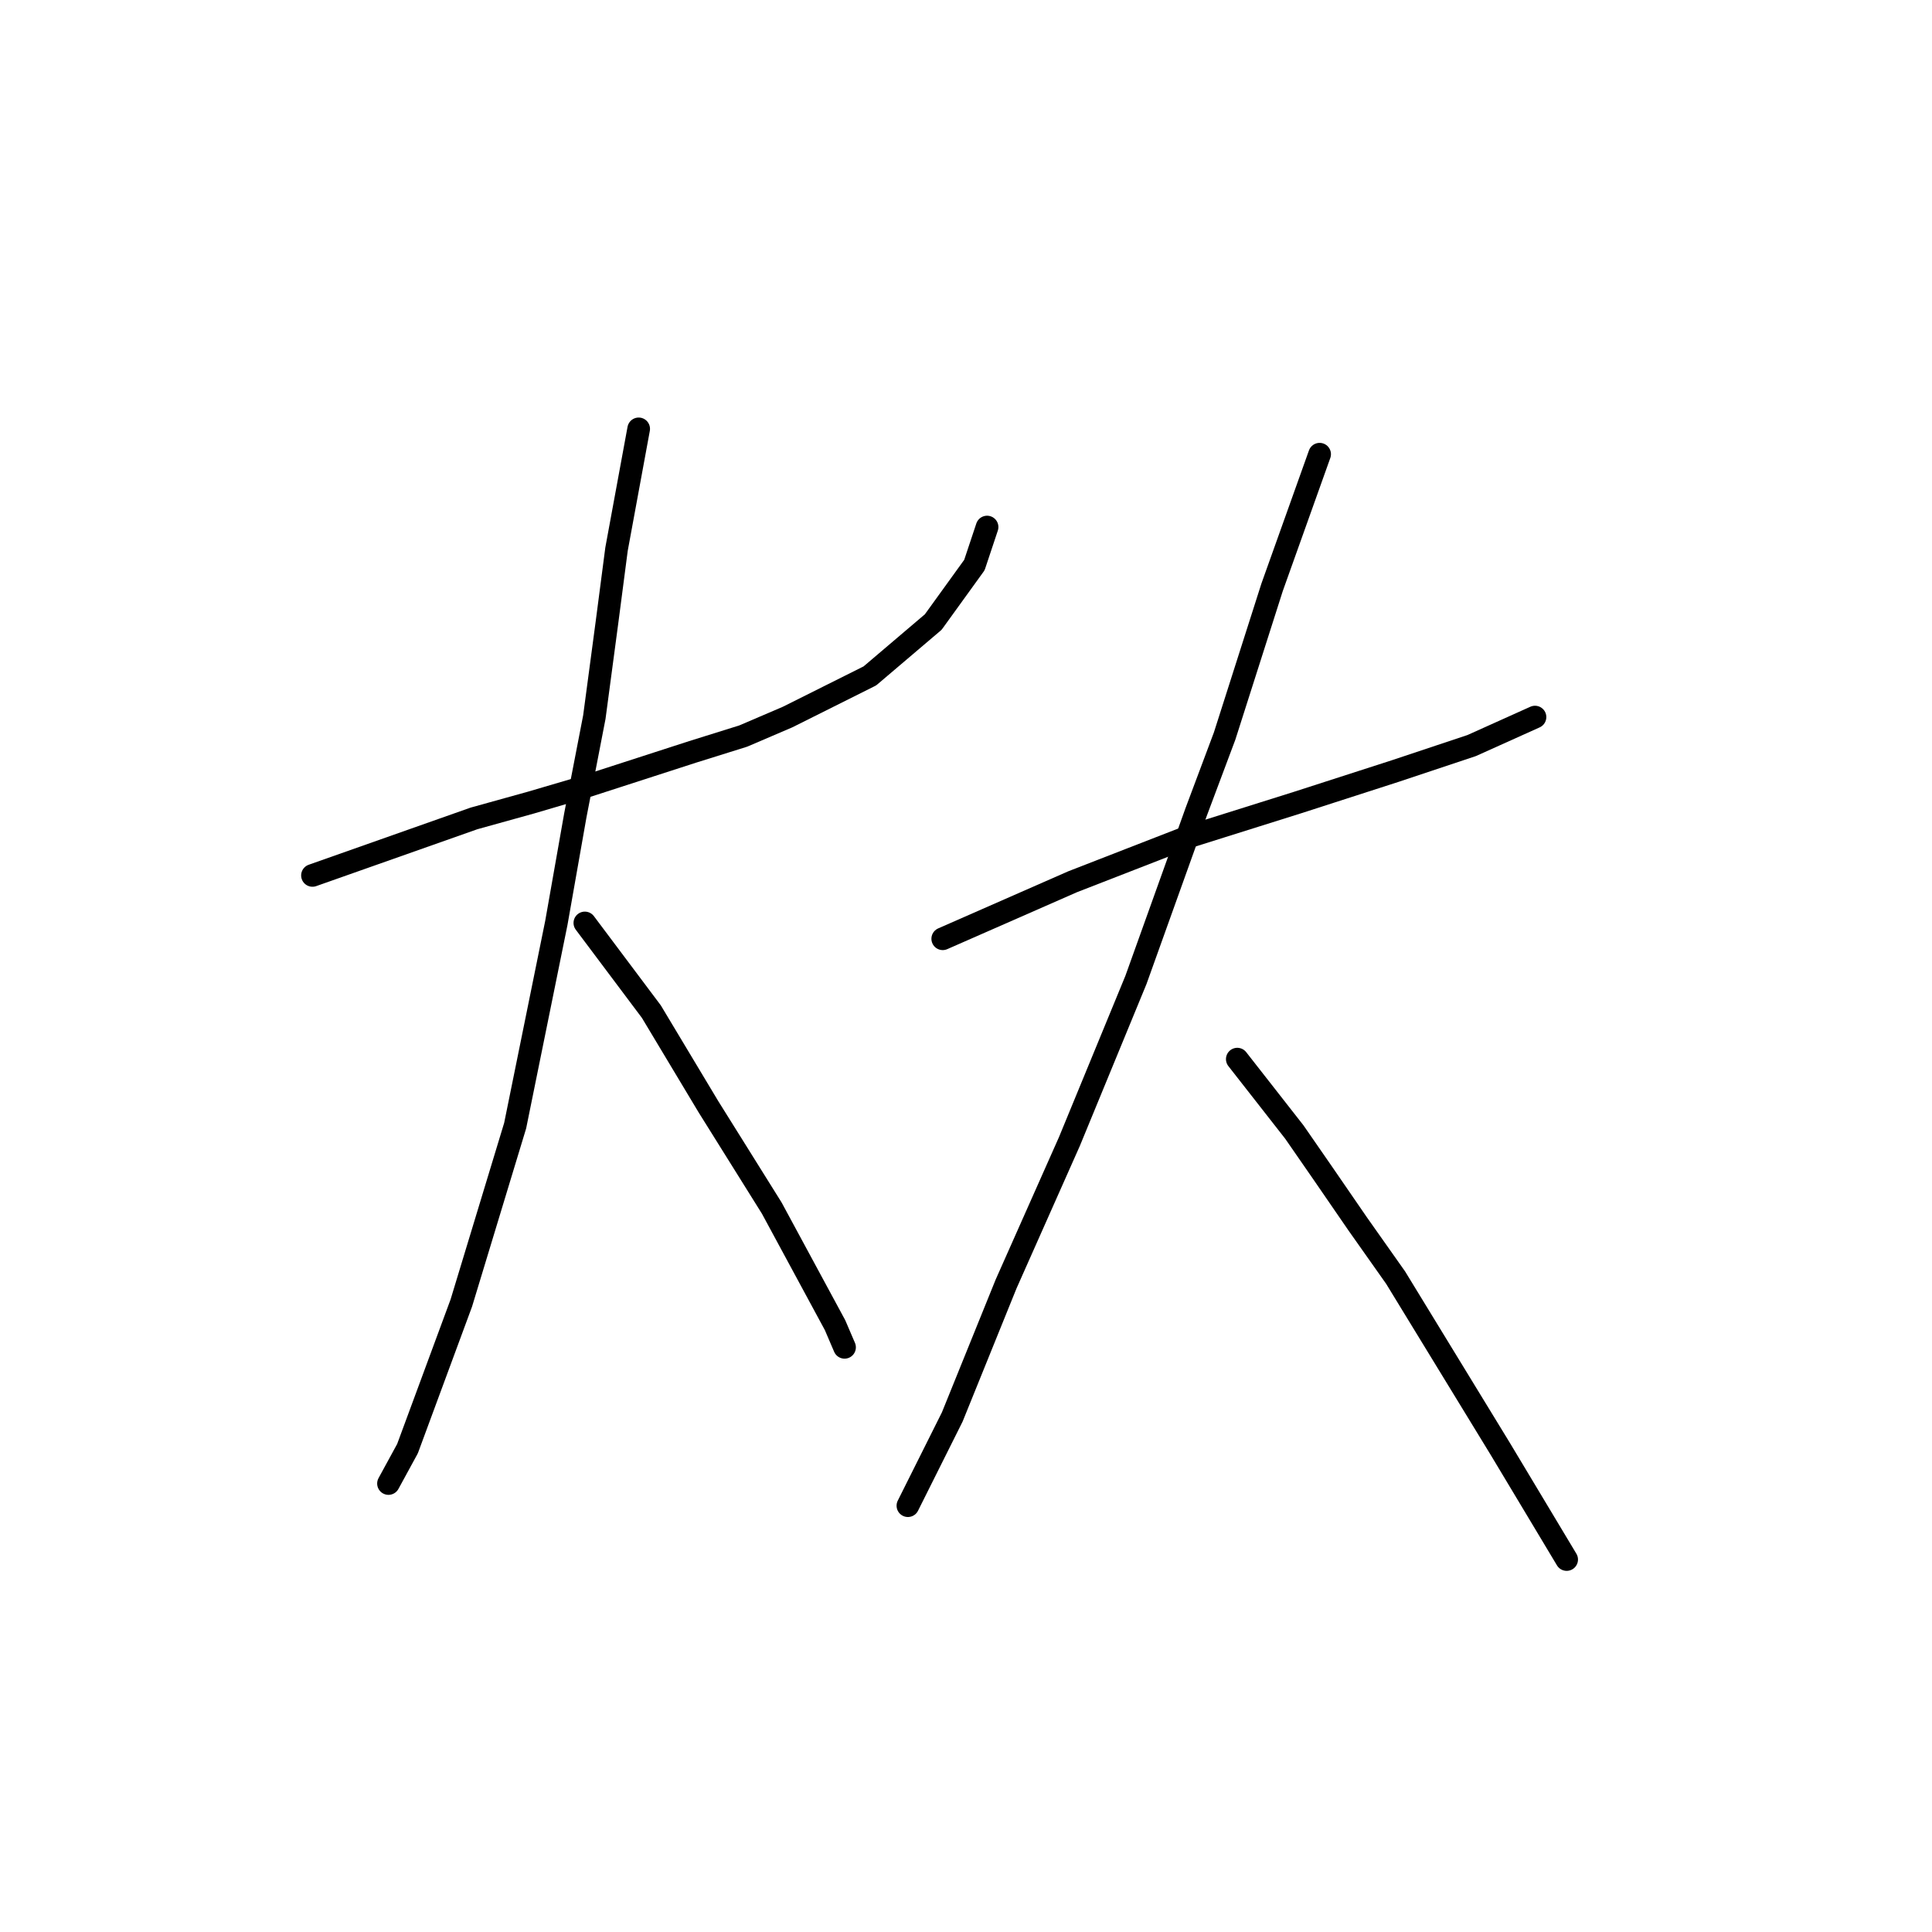 <?xml version="1.0" standalone="no"?>
    <svg width="256" height="256" xmlns="http://www.w3.org/2000/svg" version="1.1">
    <polyline stroke="black" stroke-width="3" stroke-linecap="round" fill="transparent" stroke-linejoin="round" points="41.404 115.999 62.807 108.445 70.361 106.346 77.495 104.248 91.764 99.632 98.478 97.533 104.354 95.015 115.265 89.56 123.658 82.425 129.114 74.871 130.793 69.835 130.793 69.835 " />
        <polyline stroke="black" stroke-width="3" stroke-linecap="round" fill="transparent" stroke-linejoin="round" points="84.629 56.826 81.692 72.773 80.433 82.425 78.754 95.015 76.236 108.025 73.718 122.294 68.262 149.152 61.128 172.654 53.994 191.958 51.476 196.575 51.476 196.575 " />
        <polyline stroke="black" stroke-width="3" stroke-linecap="round" fill="transparent" stroke-linejoin="round" points="77.495 122.294 86.308 134.044 93.862 146.634 98.059 153.349 102.255 160.064 110.649 175.591 111.908 178.529 111.908 178.529 " />
        <polyline stroke="black" stroke-width="3" stroke-linecap="round" fill="transparent" stroke-linejoin="round" points="124.917 124.392 142.124 116.838 149.678 113.9 157.232 110.963 171.92 106.346 184.93 102.15 195.002 98.792 203.395 95.015 203.395 95.015 " />
        <polyline stroke="black" stroke-width="3" stroke-linecap="round" fill="transparent" stroke-linejoin="round" points="174.858 60.183 168.563 77.809 162.268 97.533 158.491 107.605 150.517 129.848 141.704 151.251 133.311 170.136 126.176 187.762 120.301 199.512 120.301 199.512 " />
        <polyline stroke="black" stroke-width="3" stroke-linecap="round" fill="transparent" stroke-linejoin="round" points="163.946 140.339 171.5 149.992 175.277 155.447 179.894 162.162 184.93 169.296 198.779 191.958 207.592 206.647 207.592 206.647 " />
        </svg>